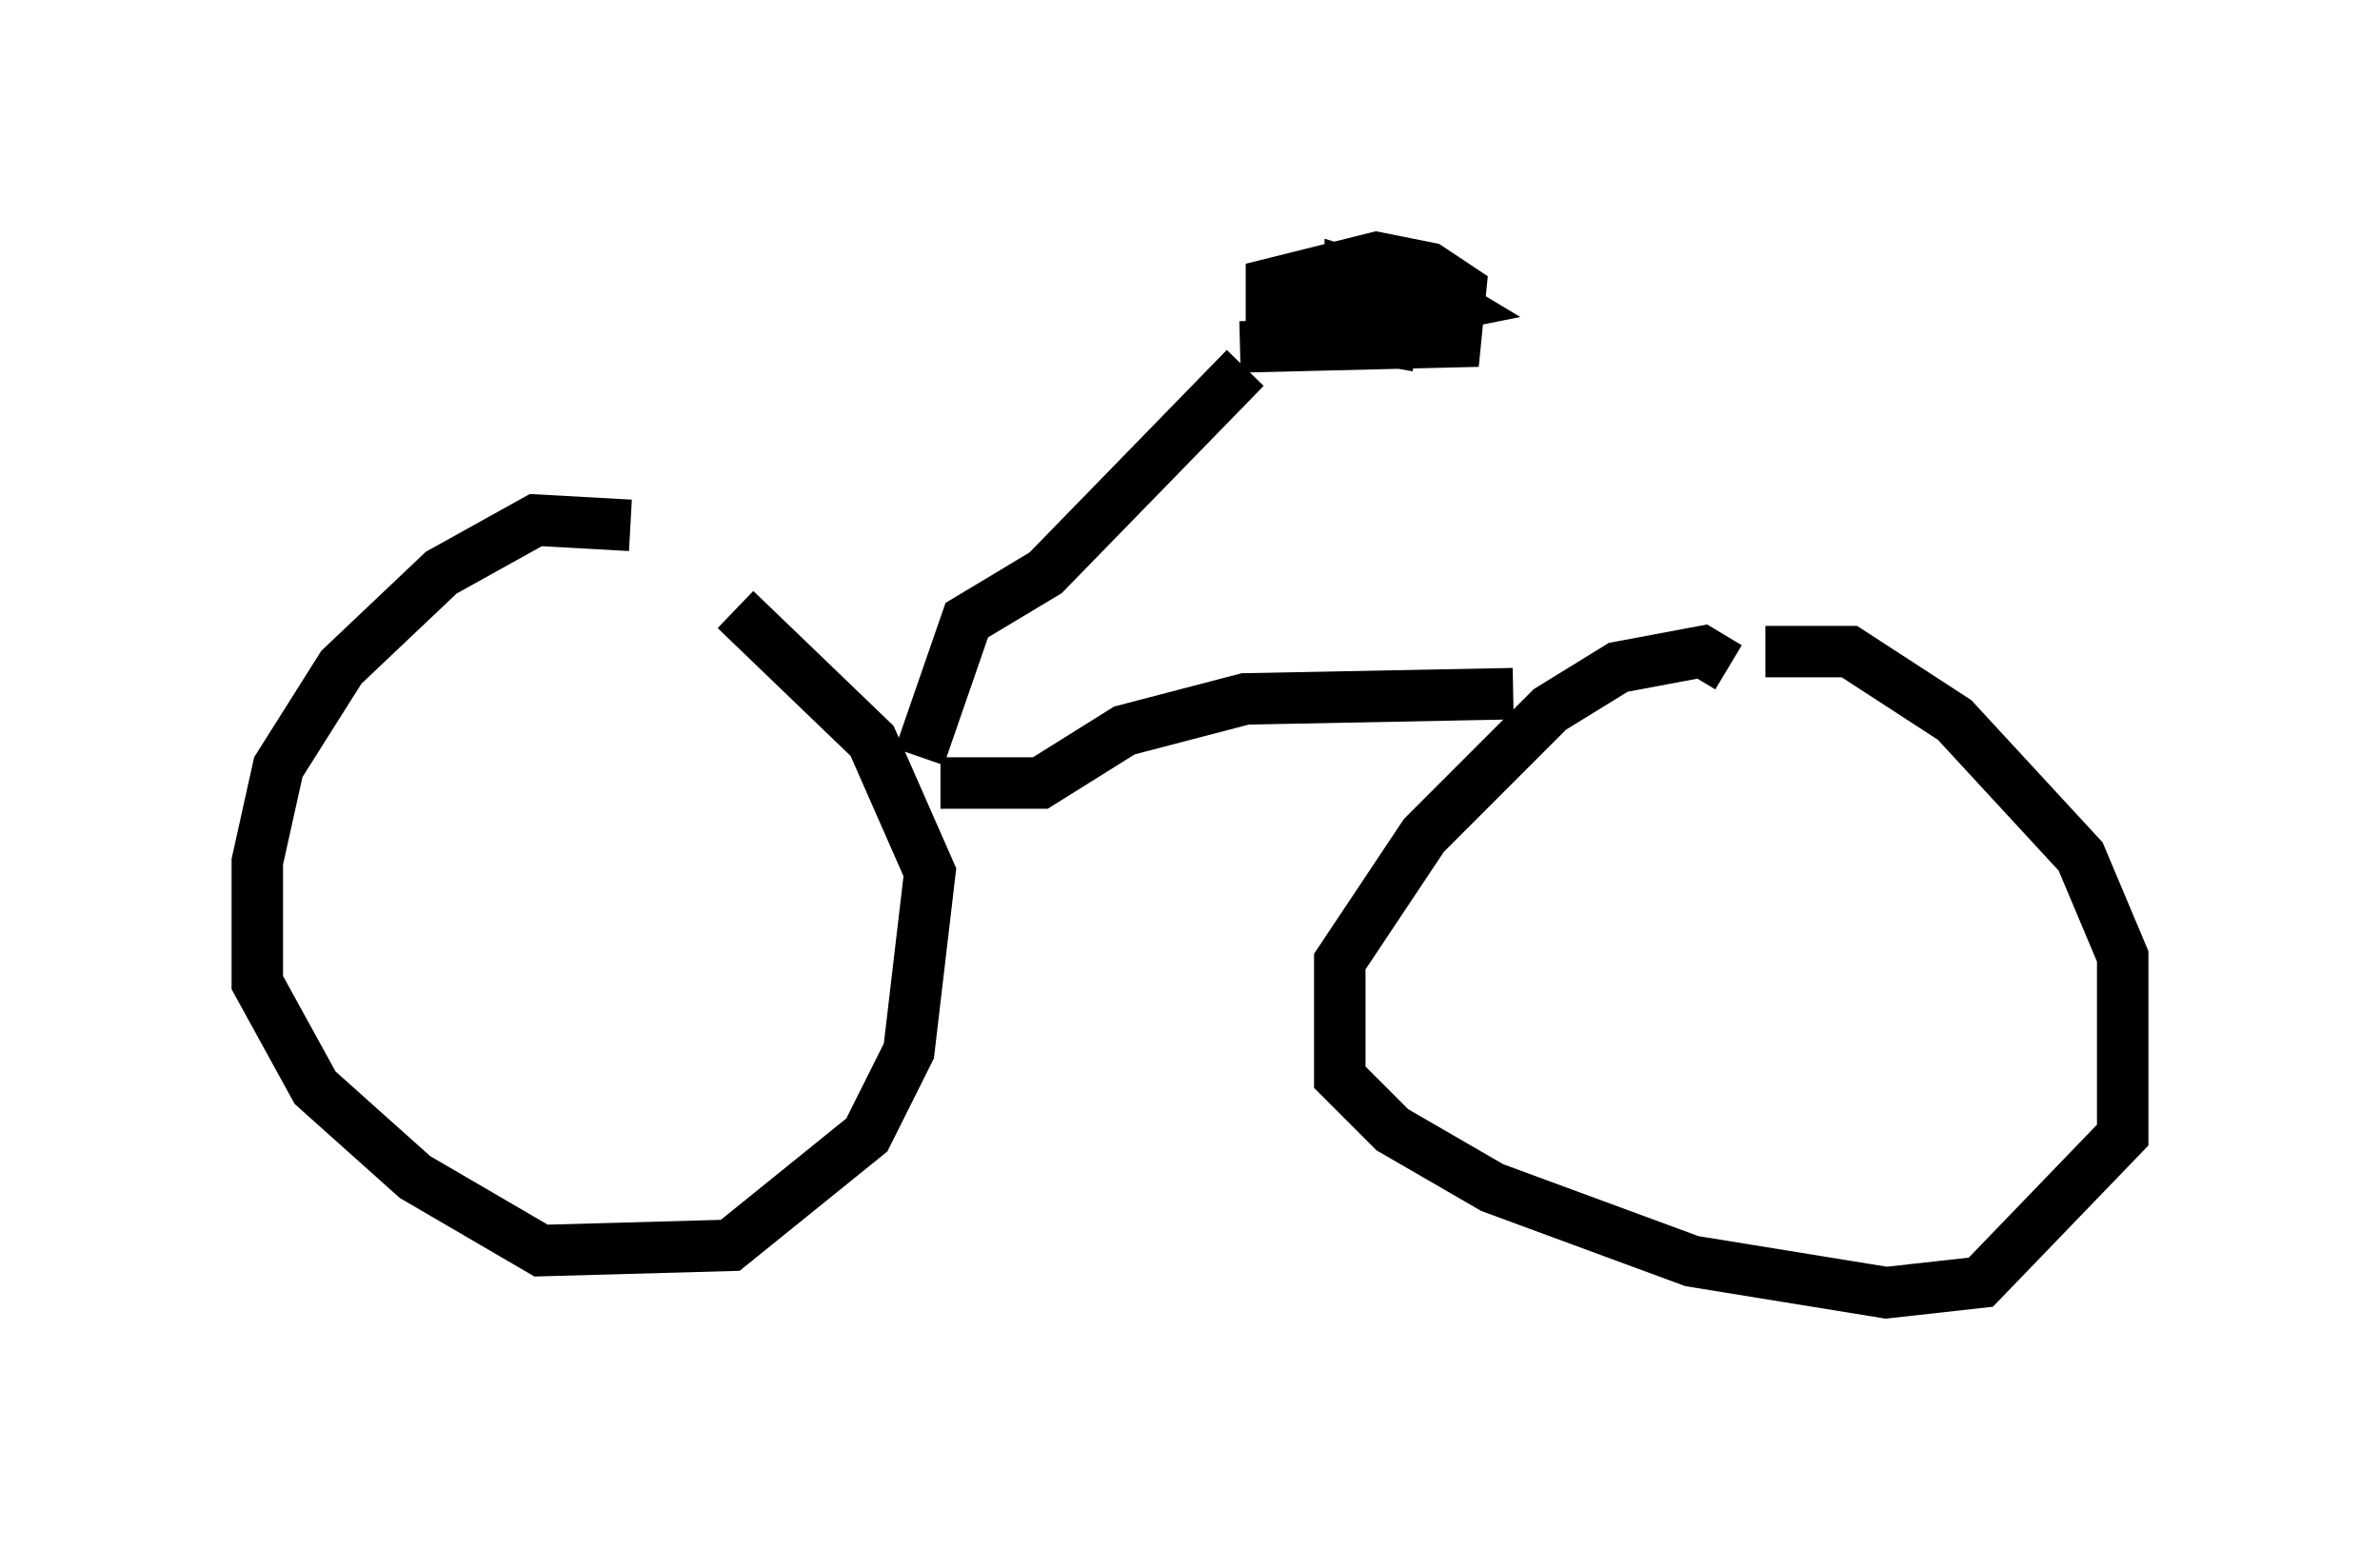 <?xml version="1.0" encoding="utf-8" ?>
<svg baseProfile="full" height="30.111" version="1.1" width="46.24" xmlns="http://www.w3.org/2000/svg" xmlns:ev="http://www.w3.org/2001/xml-events" xmlns:xlink="http://www.w3.org/1999/xlink"><defs /><rect fill="white" height="30.111" width="46.24" x="0" y="0" /><path d="M13.473, 11.023 m-1.225, -0.817 l-1.838, -0.102 -1.838, 1.021 l-1.94, 1.838 -1.225, 1.94 l-0.408, 1.838 0.0, 2.348 l1.123, 2.042 1.94, 1.735 l2.45, 1.429 3.675, -0.102 l2.654, -2.144 0.817, -1.633 l0.408, -3.471 -1.123, -2.552 l-2.654, -2.552 m19.294, 1.123 l-0.51, -0.306 -1.633, 0.306 l-1.327, 0.817 -2.45, 2.45 l-1.633, 2.45 0.0, 2.246 l1.021, 1.021 1.94, 1.123 l3.879, 1.429 3.777, 0.613 l1.838, -0.204 2.756, -2.858 l0.0, -3.471 -0.817, -1.94 l-2.45, -2.654 -2.042, -1.327 l-1.633, 0.0 m-4.9, 0.817 l-5.206, 0.102 -2.348, 0.613 l-1.633, 1.021 -1.94, 0.0 m-0.408, -0.51 l0.919, -2.654 1.531, -0.919 l3.879, -3.981 m-0.102, -0.408 l4.185, -0.102 0.102, -1.021 l-0.613, -0.408 -1.021, -0.204 l-2.042, 0.51 0.0, 0.51 l0.613, 0.306 1.735, 0.306 l0.204, -1.021 -1.021, -0.306 l0.0, 0.51 m-0.102, 0.0 l1.531, 0.204 0.51, -0.102 l-0.51, -0.306 -2.042, 0.0 m0.0, 0.0 l0.51, 0.204 -1.531, 0.306 m-0.204, 0.102 " fill="none" stroke="black" stroke-width="1" /></svg>